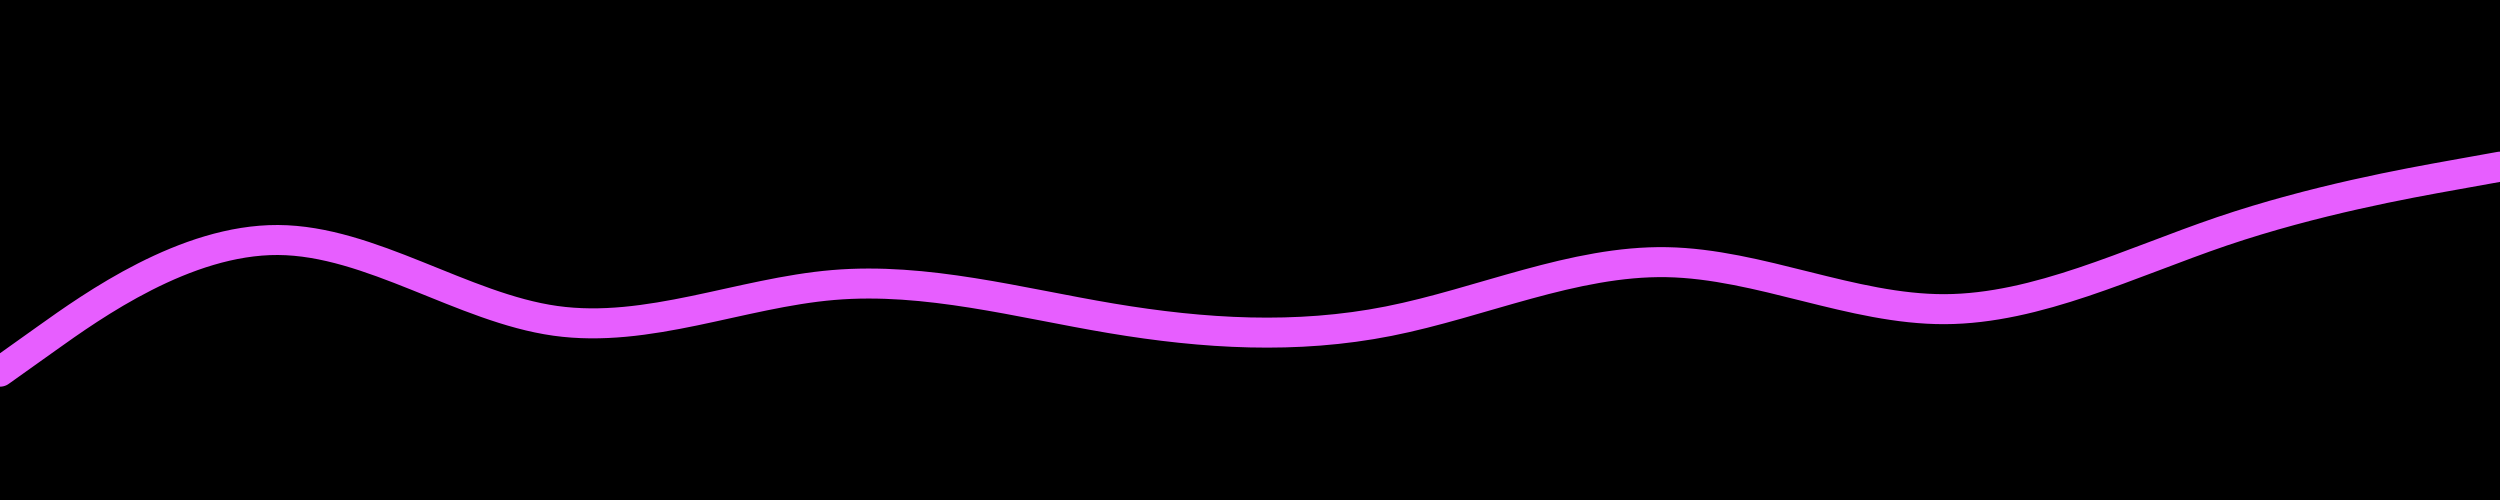 <svg id="visual" viewBox="0 0 1500 300" width="1500" height="300" xmlns="http://www.w3.org/2000/svg" xmlns:xlink="http://www.w3.org/1999/xlink" version="1.1"><rect x="0" y="0" width="1500" height="300" fill="#000000"></rect><path d="M0 223L27.8 203.2C55.7 183.3 111.3 143.7 166.8 144C222.3 144.3 277.7 184.7 333.2 192.5C388.7 200.3 444.3 175.7 500 171C555.7 166.3 611.3 181.7 666.8 191C722.3 200.3 777.7 203.7 833.2 192.7C888.7 181.7 944.3 156.3 1000 157.3C1055.7 158.3 1111.3 185.7 1166.8 185.5C1222.3 185.3 1277.7 157.7 1333.2 138.8C1388.7 120 1444.3 110 1472.2 105L1500 100" fill="none" stroke-linecap="round" stroke-linejoin="miter" stroke="#e75eff" stroke-width="18"></path></svg>